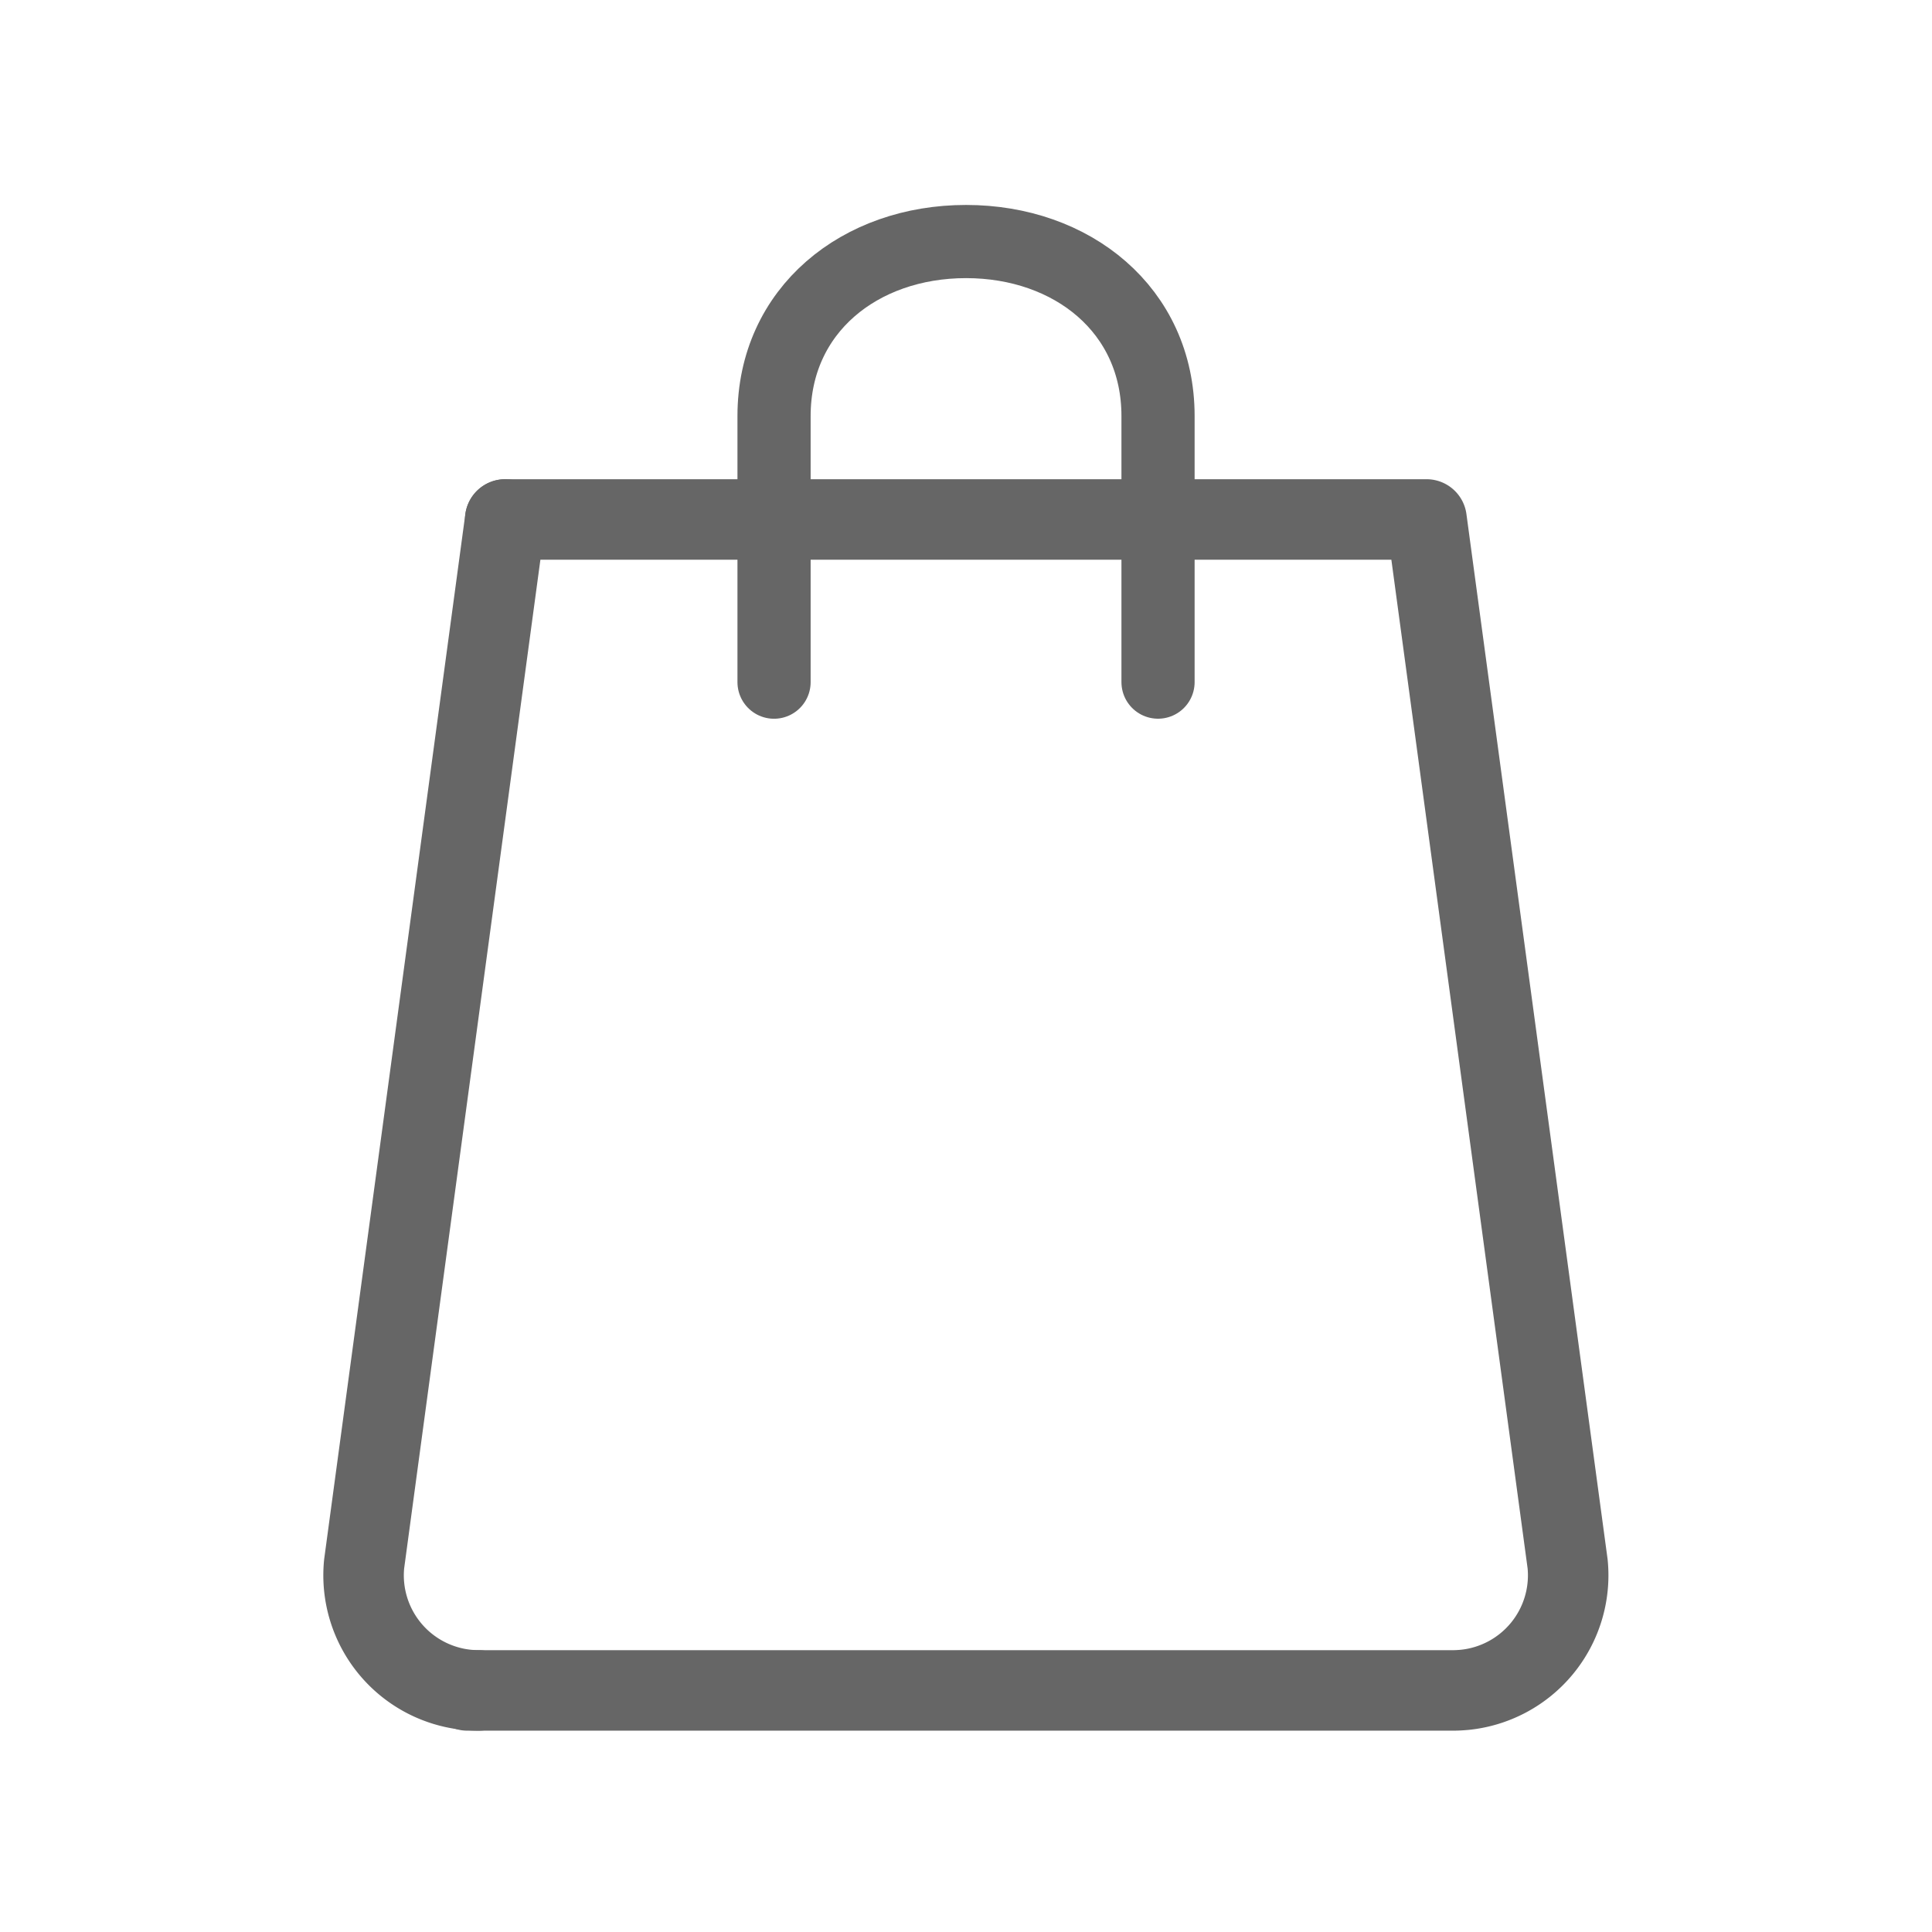 <svg xmlns="http://www.w3.org/2000/svg" width="48" height="48" viewBox="0 0 48 48">
  <g id="icon_64" data-name="icon 64" transform="translate(-0.086 0.002)">
    <rect id="area64" width="48" height="48" transform="translate(0.086 -0.002)" fill="none"/>
    <g id="icon" transform="translate(9.119 6)">
      <path id="패스_840945" data-name="패스 840945" d="M16.511,17.207H39.4l3.505,25.949a2.86,2.86,0,0,1-2.565,3.129h0c-.094.008-.187.014-.28.014H15.571" transform="translate(-12.991 -10.303)" fill="none" stroke="#666" stroke-linecap="round" stroke-linejoin="round" stroke-width="2"/>
      <path id="패스_840946" data-name="패스 840946" d="M25.73,18.947V12.336C25.73,9.7,27.866,8,30.5,8s4.77,1.7,4.77,4.335v6.611" transform="translate(-15.532 -8.001)" fill="none" stroke="#666" stroke-linecap="round" stroke-linejoin="round" stroke-width="1.818"/>
      <path id="패스_840945-2" data-name="패스 840945" d="M15.65,17.207,12.145,43.156a2.86,2.86,0,0,0,2.565,3.129h0c.094.008.187.014.28.014" transform="translate(-12.131 -10.303)" fill="none" stroke="#666" stroke-linecap="round" stroke-linejoin="round" stroke-width="2"/>
    </g>
  </g>
</svg>
